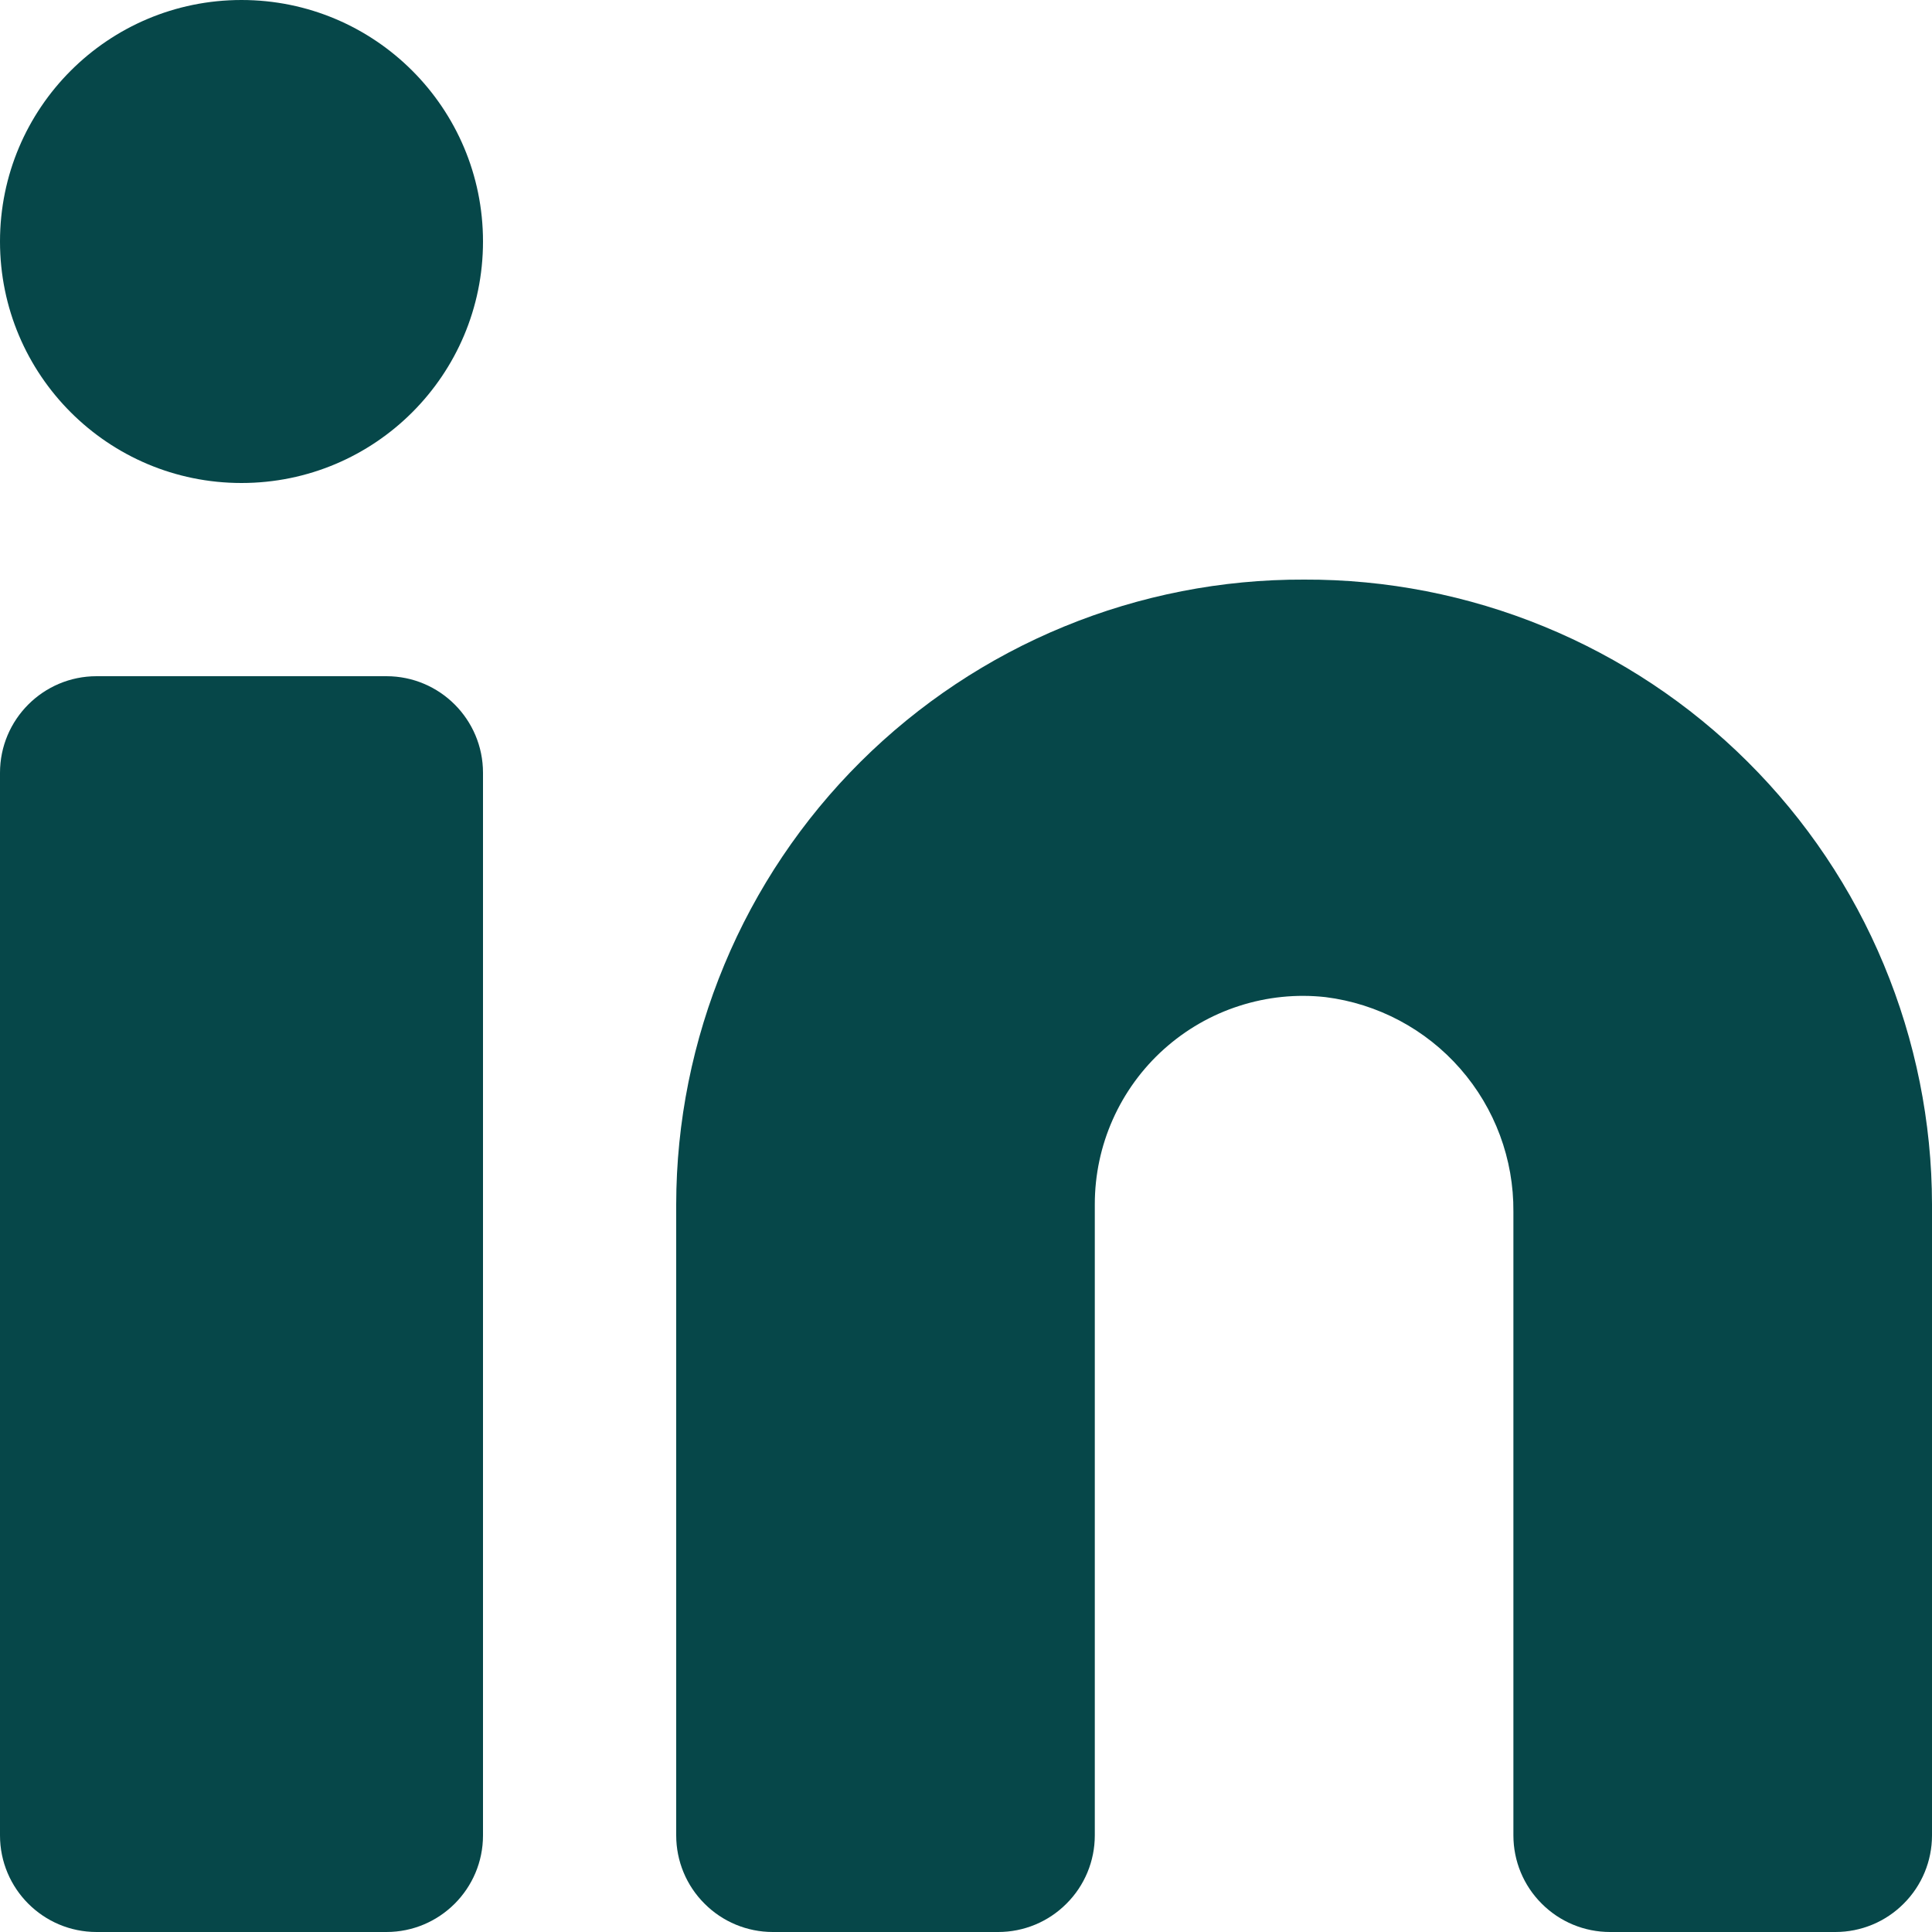 <svg width="18" height="18" viewBox="0 0 18 18" fill="none" xmlns="http://www.w3.org/2000/svg">
<path d="M12.15 5.4C11.383 5.397 10.624 5.546 9.915 5.837C9.206 6.128 8.562 6.556 8.018 7.097C7.475 7.637 7.043 8.28 6.749 8.987C6.454 9.695 6.301 10.454 6.3 11.22V17.1C6.3 17.339 6.395 17.568 6.564 17.736C6.732 17.905 6.961 18 7.2 18H9.3C9.539 18 9.768 17.905 9.936 17.736C10.105 17.568 10.2 17.339 10.2 17.1V11.22C10.2 10.947 10.257 10.678 10.368 10.429C10.479 10.18 10.641 9.957 10.844 9.775C11.047 9.593 11.286 9.455 11.545 9.372C11.805 9.288 12.079 9.26 12.35 9.29C12.836 9.351 13.283 9.589 13.605 9.957C13.928 10.326 14.104 10.8 14.1 11.29V17.1C14.1 17.339 14.195 17.568 14.364 17.736C14.532 17.905 14.761 18 15 18H17.1C17.339 18 17.568 17.905 17.736 17.736C17.905 17.568 18 17.339 18 17.1V11.22C17.999 10.454 17.846 9.695 17.551 8.987C17.257 8.28 16.825 7.637 16.282 7.097C15.739 6.556 15.094 6.128 14.385 5.837C13.676 5.546 12.916 5.397 12.15 5.4Z" fill="#064749"/>
<path d="M3.6 6.3H0.9C0.403 6.3 0 6.703 0 7.2V17.1C0 17.597 0.403 18 0.9 18H3.6C4.097 18 4.5 17.597 4.5 17.1V7.2C4.5 6.703 4.097 6.3 3.6 6.3Z" fill="#064749"/>
<path d="M2.25 4.5C3.493 4.5 4.5 3.493 4.5 2.25C4.5 1.007 3.493 0 2.25 0C1.007 0 0 1.007 0 2.25C0 3.493 1.007 4.5 2.25 4.5Z" fill="#064749"/>
</svg>
